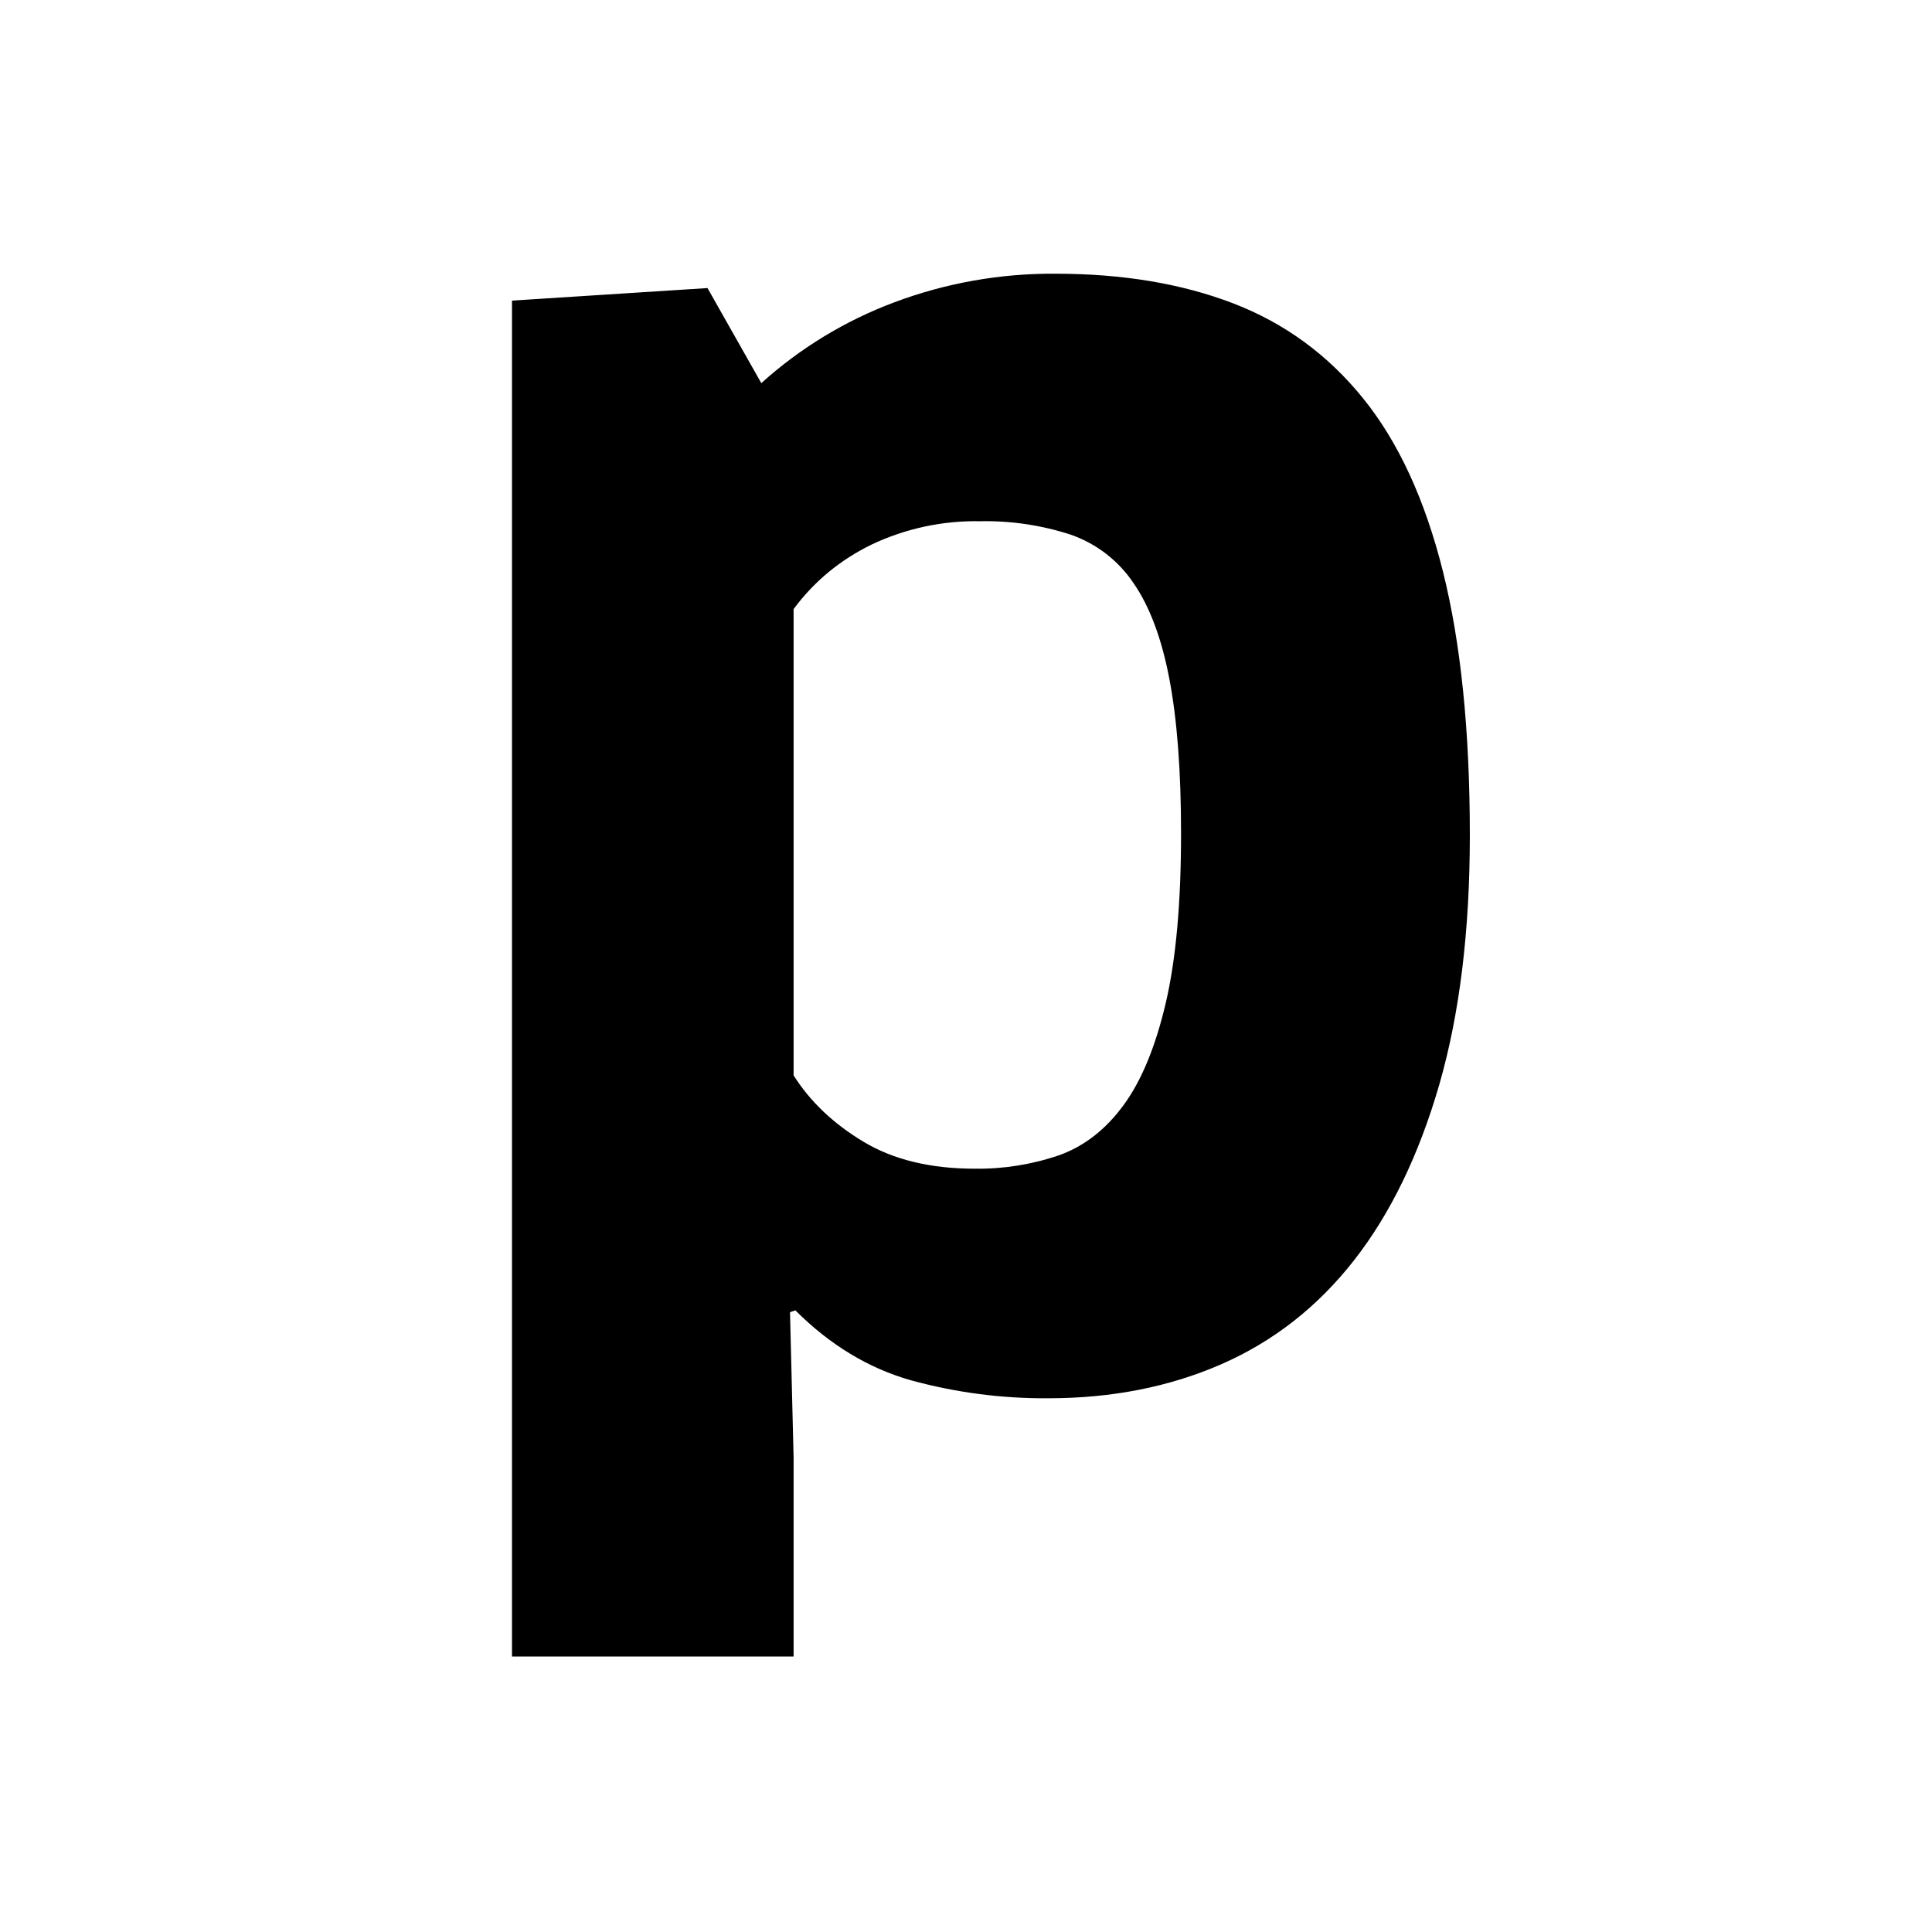 <svg xmlns="http://www.w3.org/2000/svg" viewBox="0 0 600 600" fill="none">
  <path fill="currentColor" fill-rule="evenodd"
    d="M456.472 259.345c0 29.698-3.165 55.523-9.47 77.423-6.33 21.9-15.142 40.104-26.46 54.586-11.319 14.482-25.068 25.242-41.223 32.306-16.155 7.064-34.082 10.583-53.757 10.583-14.393.11-28.734-1.764-42.615-5.57-13.167-3.722-25.169-10.963-35.931-21.723l-1.671.557 1.114 45.117v61.827H159V93.359l60.72-3.899 16.712 29.521c12.046-10.868 26.03-19.371 41.223-25.065 16.024-6.018 33.019-9.039 50.135-8.912 20.789 0 39.172 3.063 55.15 9.191 15.952 6.127 29.423 15.951 40.387 29.521 10.964 13.546 19.219 31.471 24.789 53.751 5.571 22.28 8.356 49.573 8.356 81.879Zm-89.687-.557c0-19.318-1.215-35.268-3.621-47.902-2.405-12.634-6.128-22.559-11.141-29.8-4.695-6.996-11.538-12.274-19.497-15.039-9.079-2.953-18.587-4.365-28.132-4.177-11.643-.219-23.178 2.259-33.703 7.241-9.85 4.81-17.927 11.52-24.232 20.052v144.82c5.191 8.178 12.433 15.039 21.726 20.609 9.292 5.57 20.788 8.355 34.538 8.355 8.902.122 17.759-1.291 26.182-4.178 7.799-2.785 14.483-7.975 20.054-15.596 5.571-7.595 9.926-18.203 13.091-31.749 3.165-13.545 4.735-31.09 4.735-52.636Z"
    clip-rule="evenodd" />
</svg>